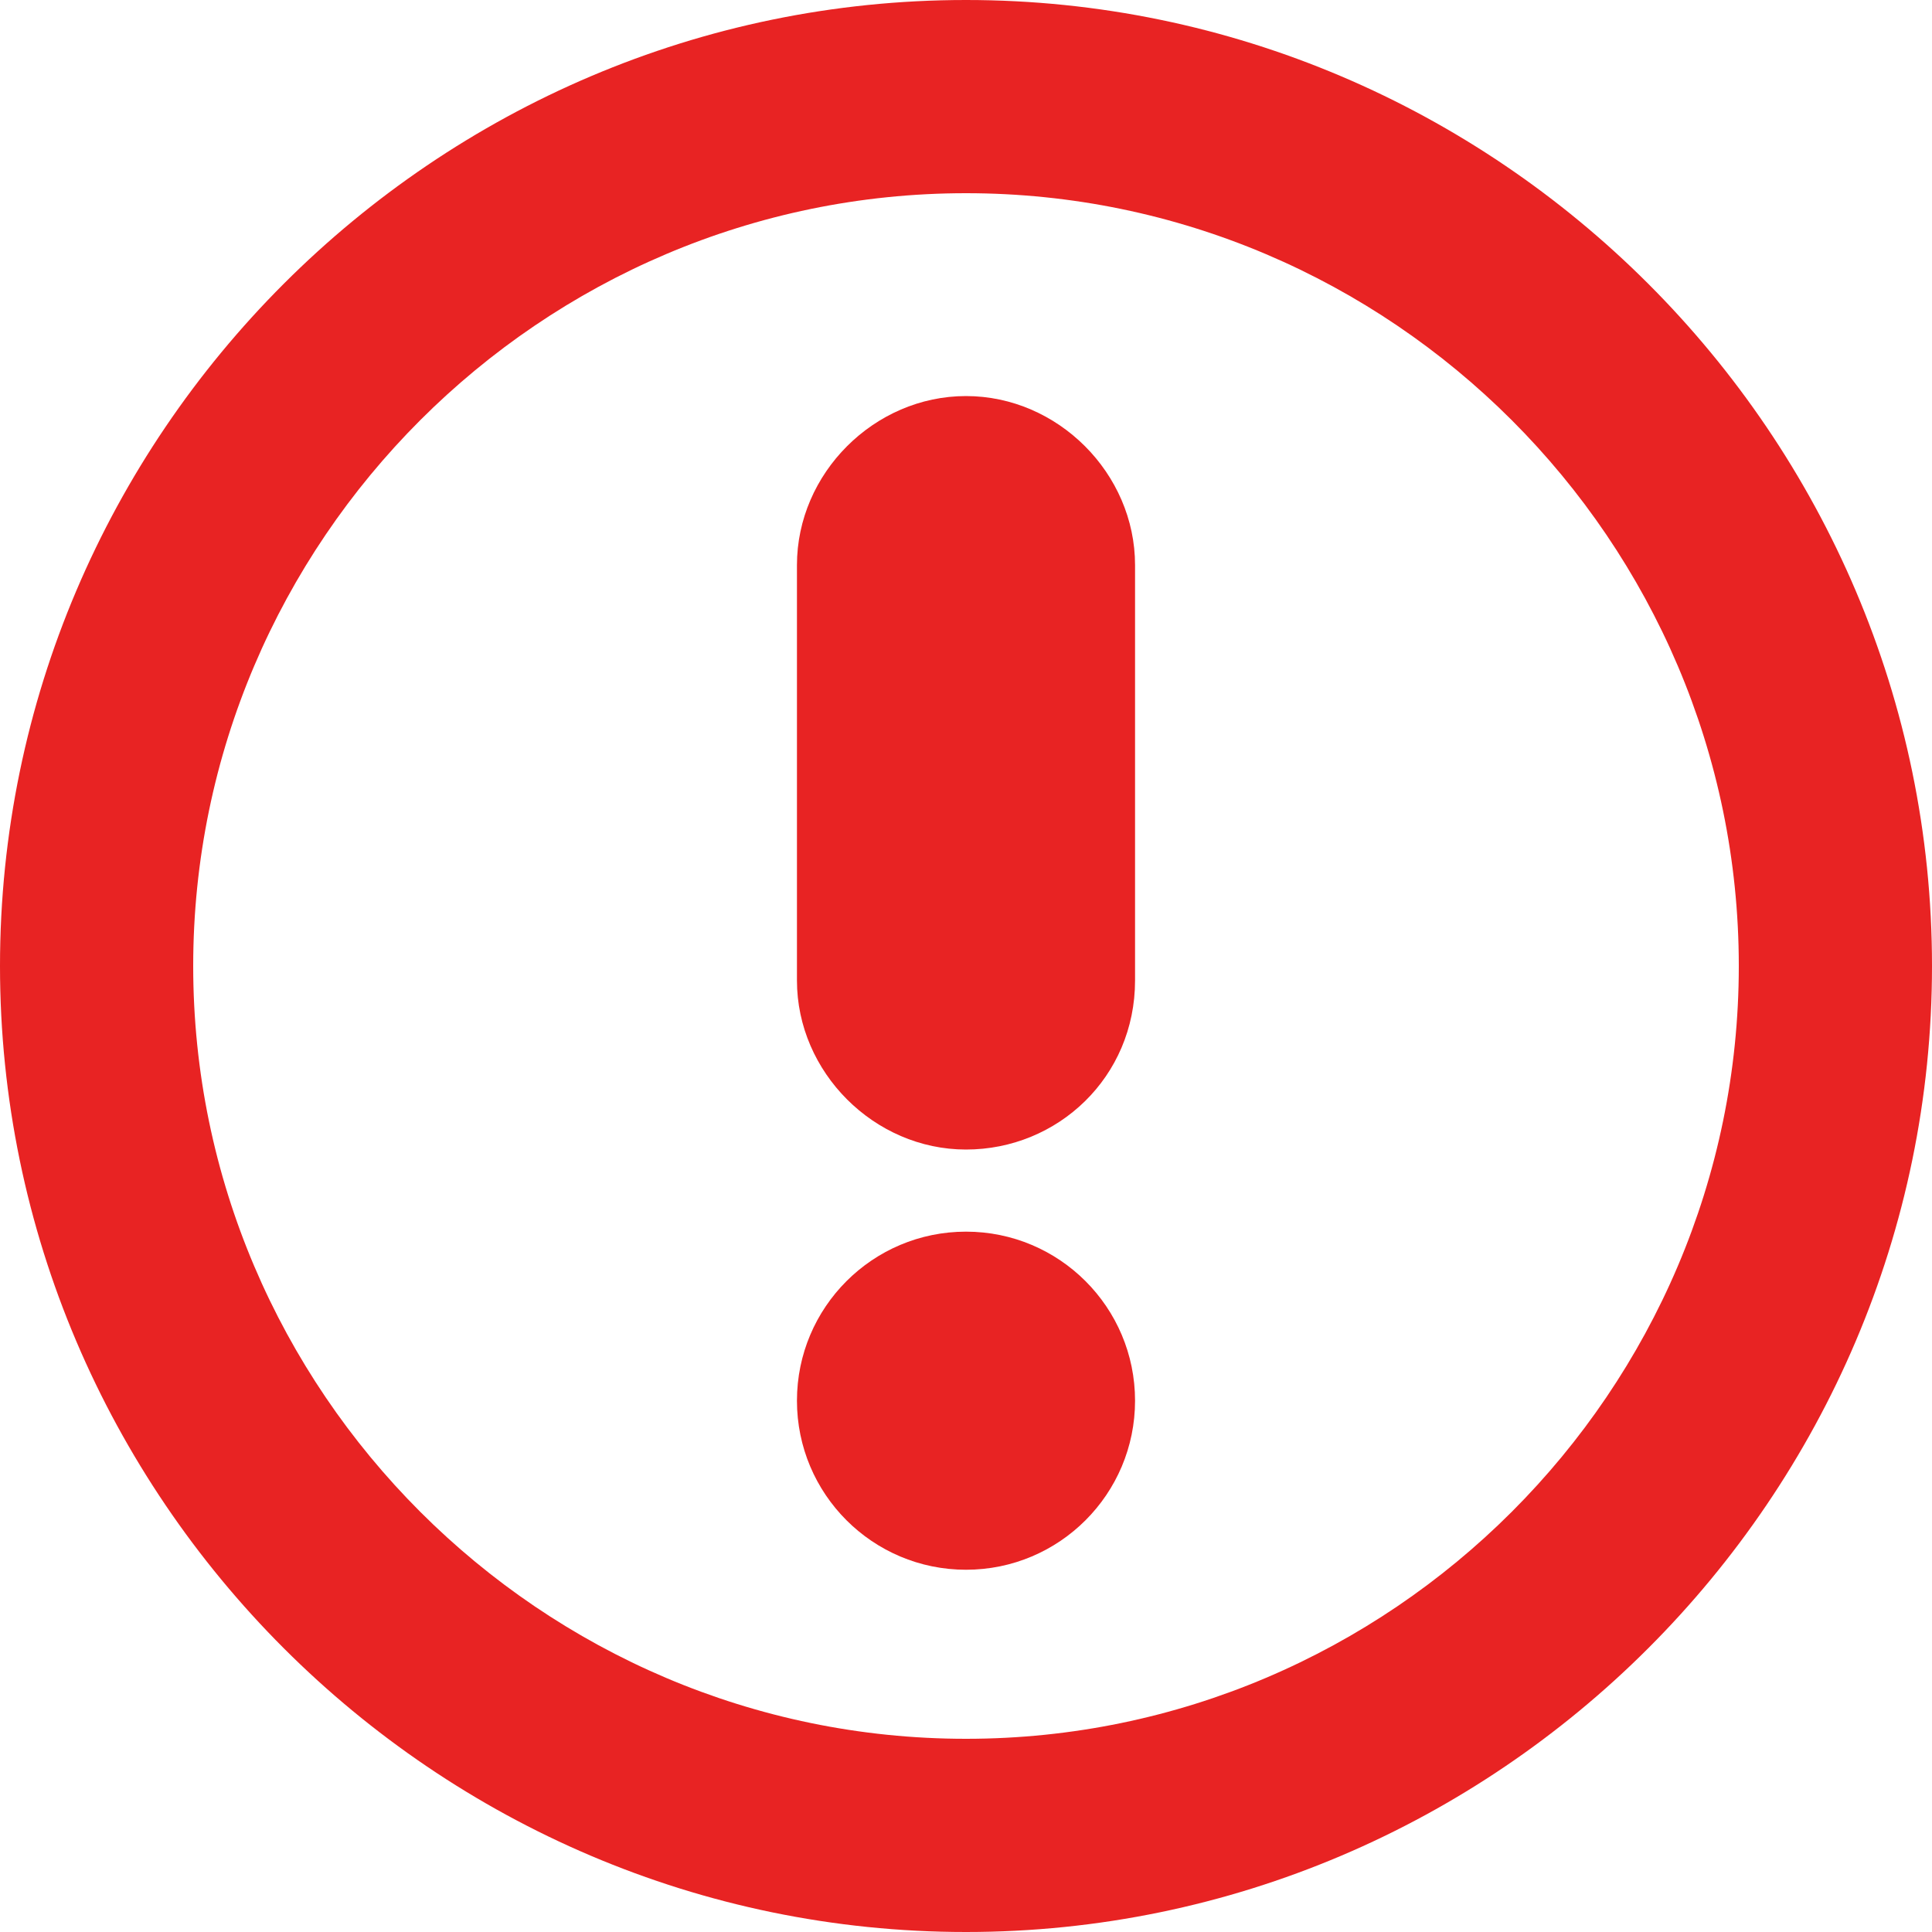 <?xml version="1.0" encoding="utf-8"?>
<!-- Generator: Adobe Illustrator 21.0.2, SVG Export Plug-In . SVG Version: 6.00 Build 0)  -->
<svg version="1.1" id="레이어_1" xmlns="http://www.w3.org/2000/svg" xmlns:xlink="http://www.w3.org/1999/xlink" x="0px"
	 y="0px" viewBox="0 0 40 40" width="40px" height="40px" style="enable-background:new 0 0 40 40;" xml:space="preserve">
<style type="text/css">
	.st0{fill:#e82323;}
</style>
<g>
	<path class="st0" d="M20,40C9,40,0,31,0,20C0,9,9,0,20,0c11,0,20,9,20,20C40,31,31,40,20,40z M20,4C11.2,4,4,11.2,4,20
		s7.2,16,16,16s16-7.2,16-16S28.8,4,20,4z"/>
	<path class="st0" d="M20,23.8c-1.9,0-3.5-1.6-3.5-3.5v-8.6c0-1.9,1.6-3.5,3.5-3.5c1.9,0,3.5,1.6,3.5,3.5v8.6
		C23.5,22.3,21.9,23.8,20,23.8z"/>
	<circle class="st0" cx="20" cy="29" r="3.5"/>
</g>
</svg>
